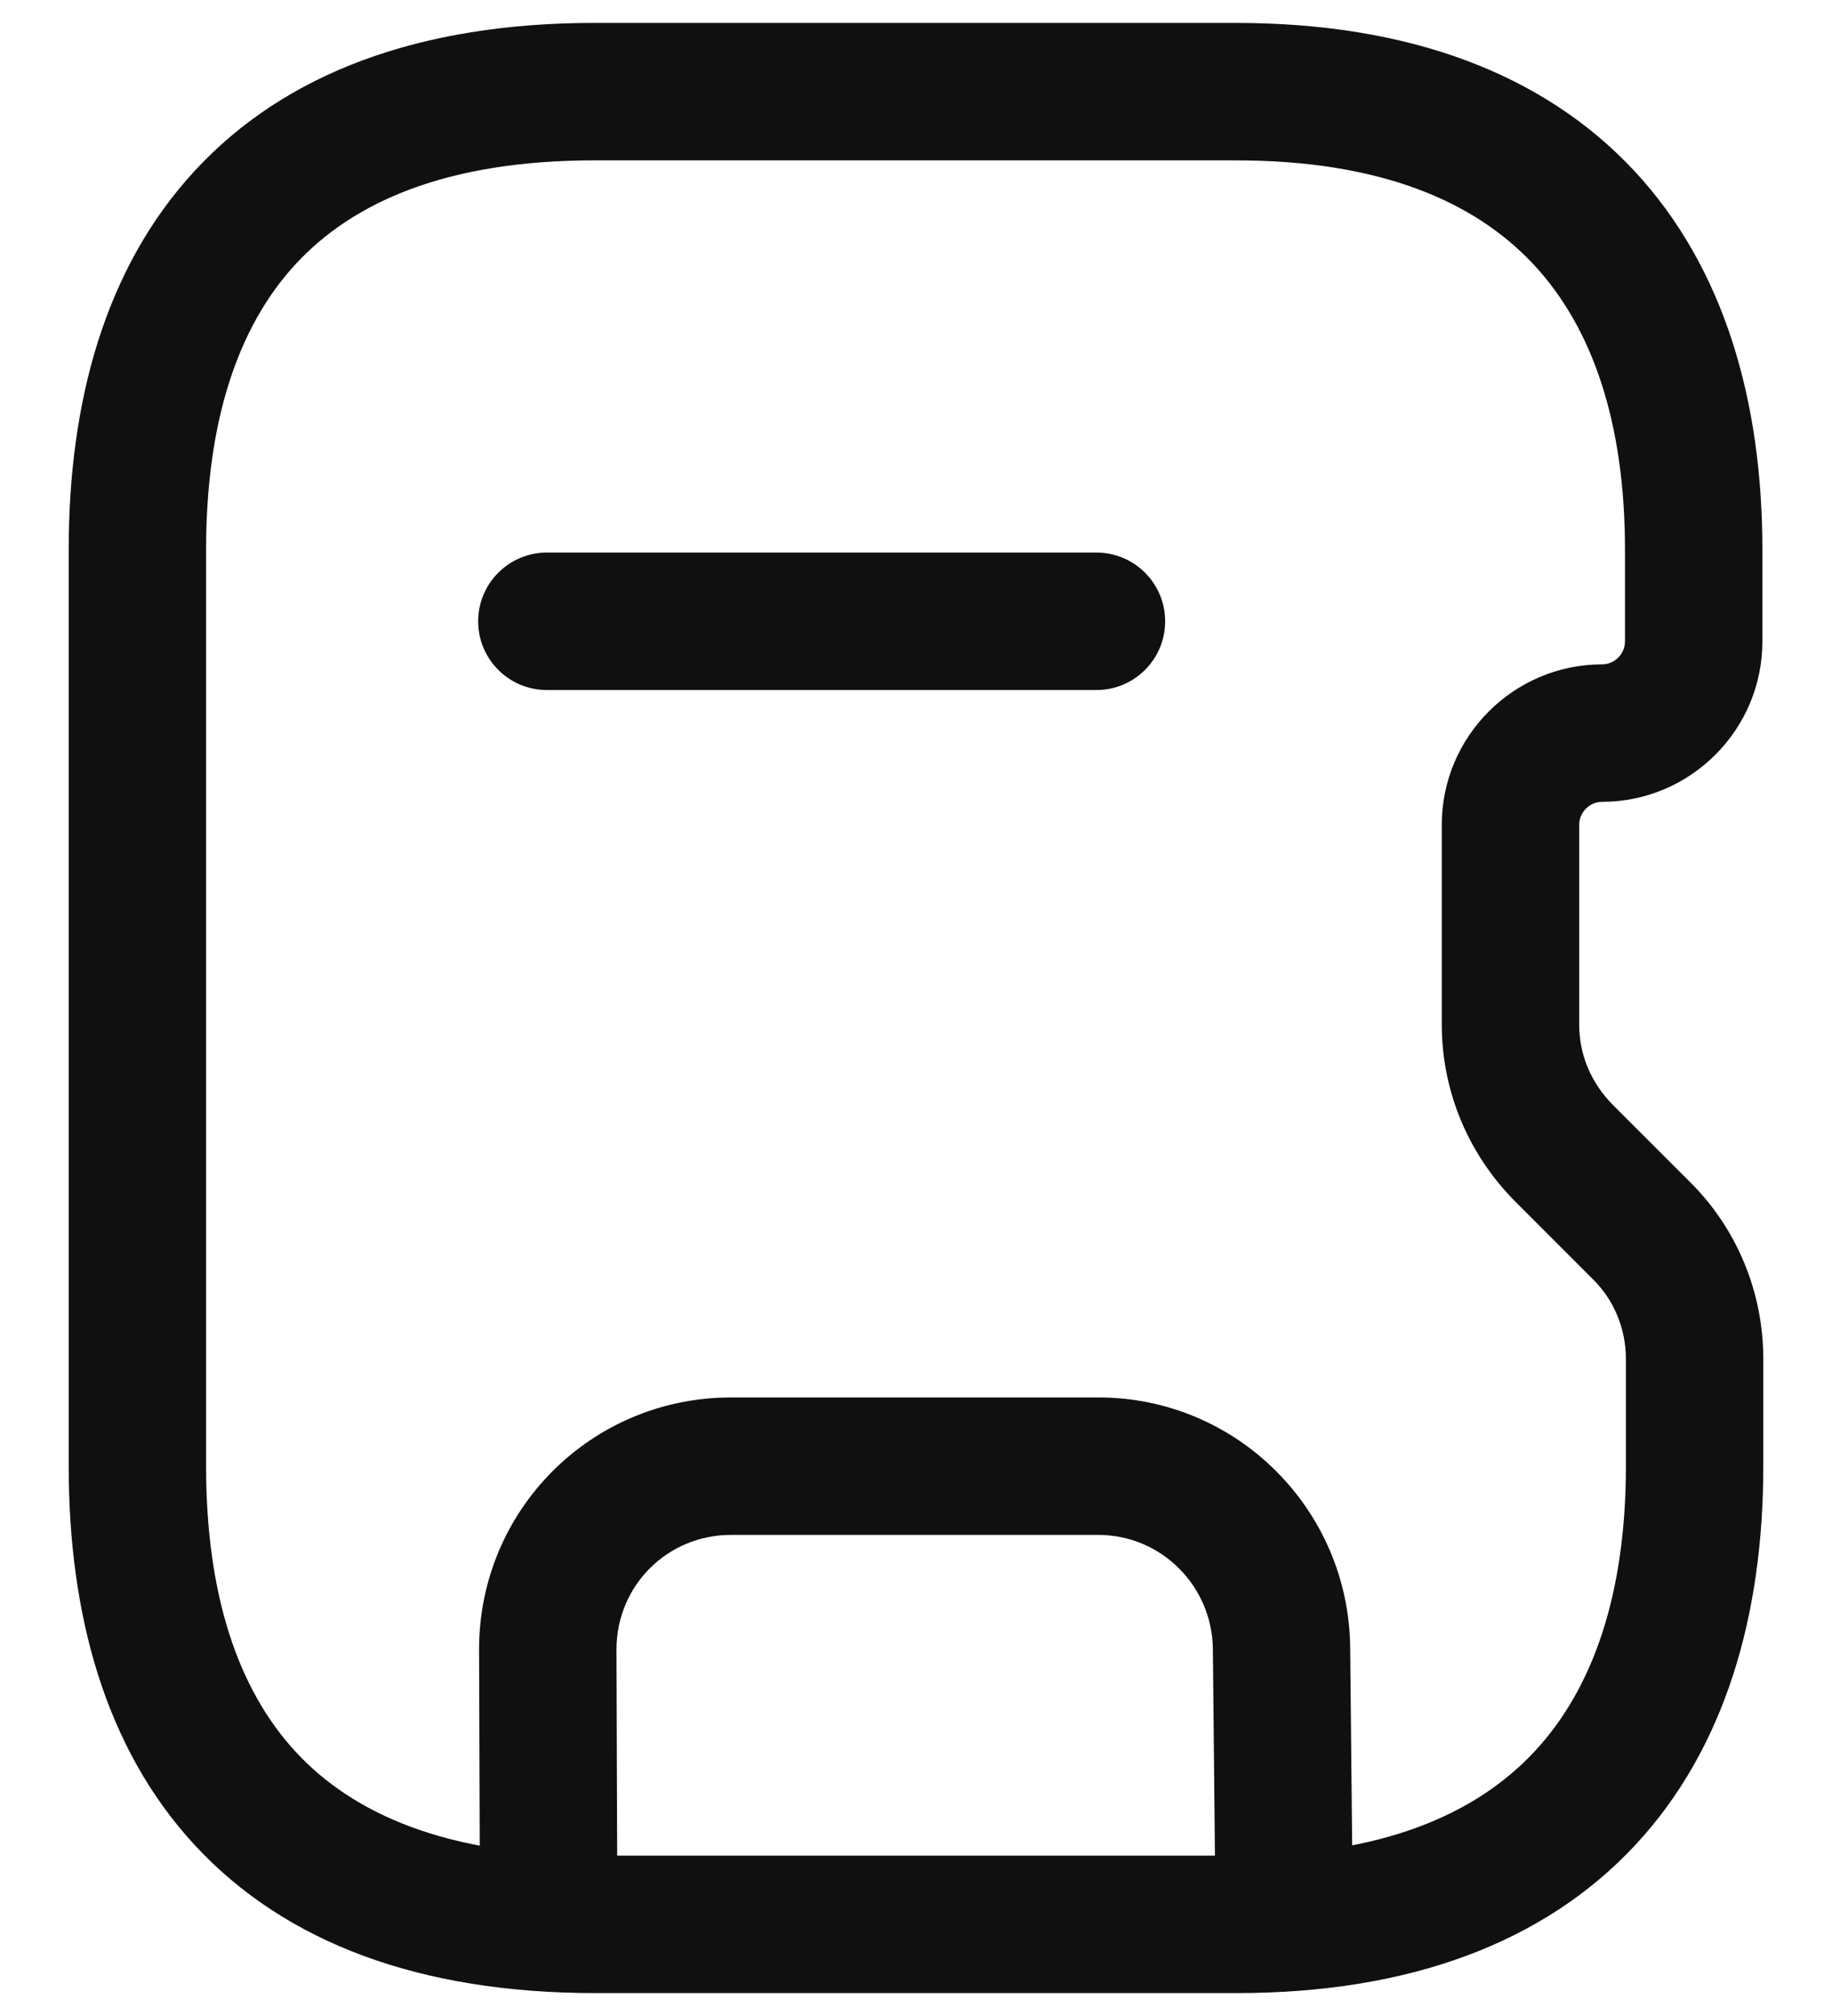 <svg width="20" height="22" viewBox="0 0 20 22" fill="none" xmlns="http://www.w3.org/2000/svg">
<path fill-rule="evenodd" clip-rule="evenodd" d="M2.124 1.866C3.113 0.794 4.588 0.25 6.49 0.25H13.49C15.37 0.25 16.843 0.796 17.84 1.863C18.827 2.922 19.24 4.382 19.24 6V7C19.24 7.964 18.454 8.75 17.49 8.75C17.354 8.75 17.24 8.864 17.24 9V11.18C17.24 11.507 17.368 11.817 17.61 12.06L18.437 12.886C18.963 13.401 19.25 14.104 19.25 14.83V16C19.25 17.619 18.837 19.078 17.85 20.137C16.854 21.204 15.38 21.75 13.5 21.75H6.5C4.594 21.75 3.117 21.206 2.125 20.134C1.144 19.073 0.75 17.611 0.75 16V6C0.75 4.389 1.144 2.928 2.124 1.866ZM3.226 2.884C2.591 3.572 2.25 4.611 2.25 6V16C2.25 17.389 2.591 18.427 3.227 19.116C3.853 19.794 4.876 20.25 6.5 20.25H13.5C15.09 20.25 16.116 19.796 16.753 19.113C17.398 18.422 17.75 17.381 17.75 16V14.83C17.75 14.497 17.618 14.183 17.387 13.957L17.38 13.95L17.38 13.95L16.55 13.12C16.032 12.603 15.74 11.913 15.74 11.18V9C15.74 8.036 16.526 7.25 17.49 7.25C17.626 7.25 17.74 7.136 17.74 7V6C17.74 4.618 17.388 3.578 16.743 2.887C16.107 2.204 15.08 1.75 13.49 1.75H6.49C4.872 1.75 3.852 2.206 3.226 2.884Z" fill="#101010"/>
<path fill-rule="evenodd" clip-rule="evenodd" d="M6.73 17.999C6.73 17.999 6.73 18 6.73 18L6.74 20.968C6.742 21.382 6.407 21.719 5.993 21.72C5.579 21.721 5.242 21.387 5.24 20.973L5.23 18.003L5.23 18C5.23 16.476 6.456 15.25 7.98 15.25H11.991C13.506 15.25 14.727 16.476 14.74 17.983L14.77 20.973C14.775 21.387 14.442 21.726 14.028 21.73C13.614 21.734 13.275 21.402 13.271 20.988L13.241 17.997C13.234 17.305 12.675 16.75 11.991 16.75H7.98C7.285 16.75 6.731 17.304 6.73 17.999Z" fill="#101010"/>
<path fill-rule="evenodd" clip-rule="evenodd" d="M5.22 6.78C5.22 6.366 5.556 6.03 5.97 6.03H11.97C12.384 6.03 12.72 6.366 12.72 6.78C12.72 7.194 12.384 7.53 11.97 7.53H5.97C5.556 7.53 5.22 7.194 5.22 6.78Z" fill="#101010"/>
</svg>
